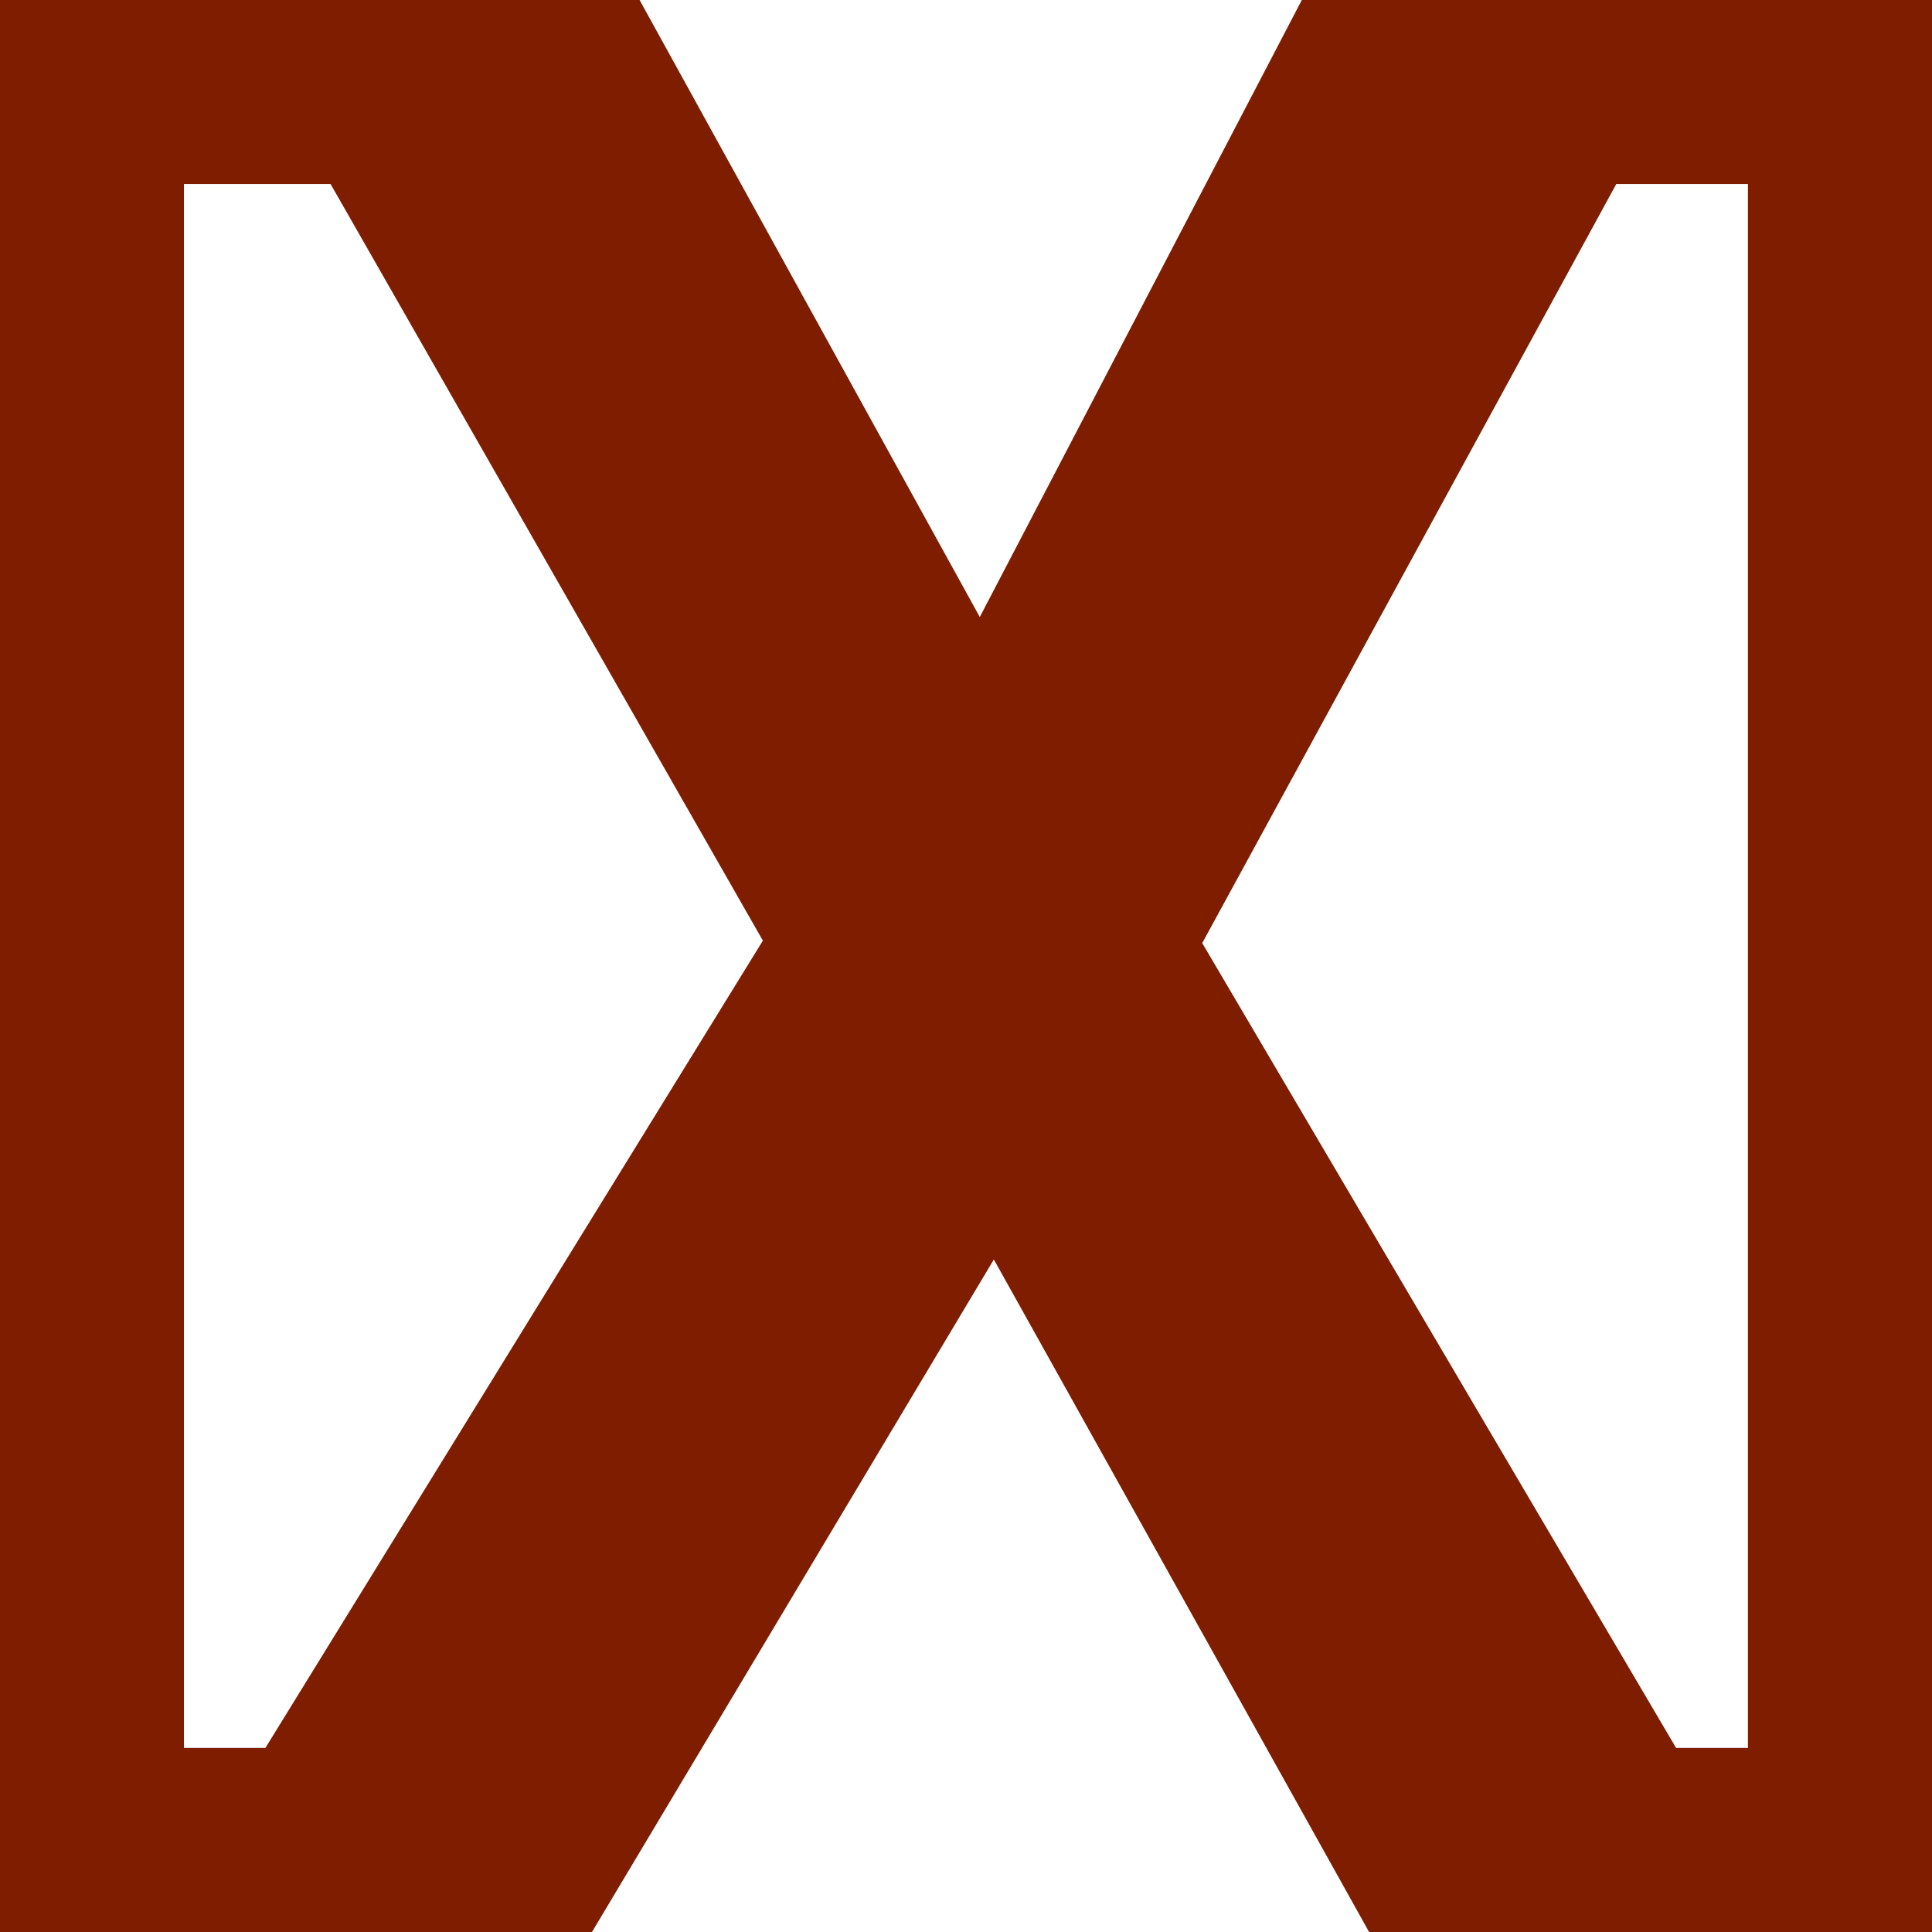 <svg xmlns="http://www.w3.org/2000/svg" xmlns:xlink="http://www.w3.org/1999/xlink" id="Calque_1" width="22" height="22" x="0" style="enable-background:new 0 0 22 22" y="0" version="1.1" viewBox="0 0 22 22" xml:space="preserve"><path style="fill:#7f1d00" d="M14.824,0l-3.667,7.026L7.283,0H0v22h6.741l4.576-7.658L15.59,22H22V0H14.824z M3.022,19.904H2.095	V2.095h1.669l4.923,8.616L3.022,19.904z M19.904,19.904h-0.818l-5.396-9.165l4.715-8.644h1.499V19.904z"/></svg>